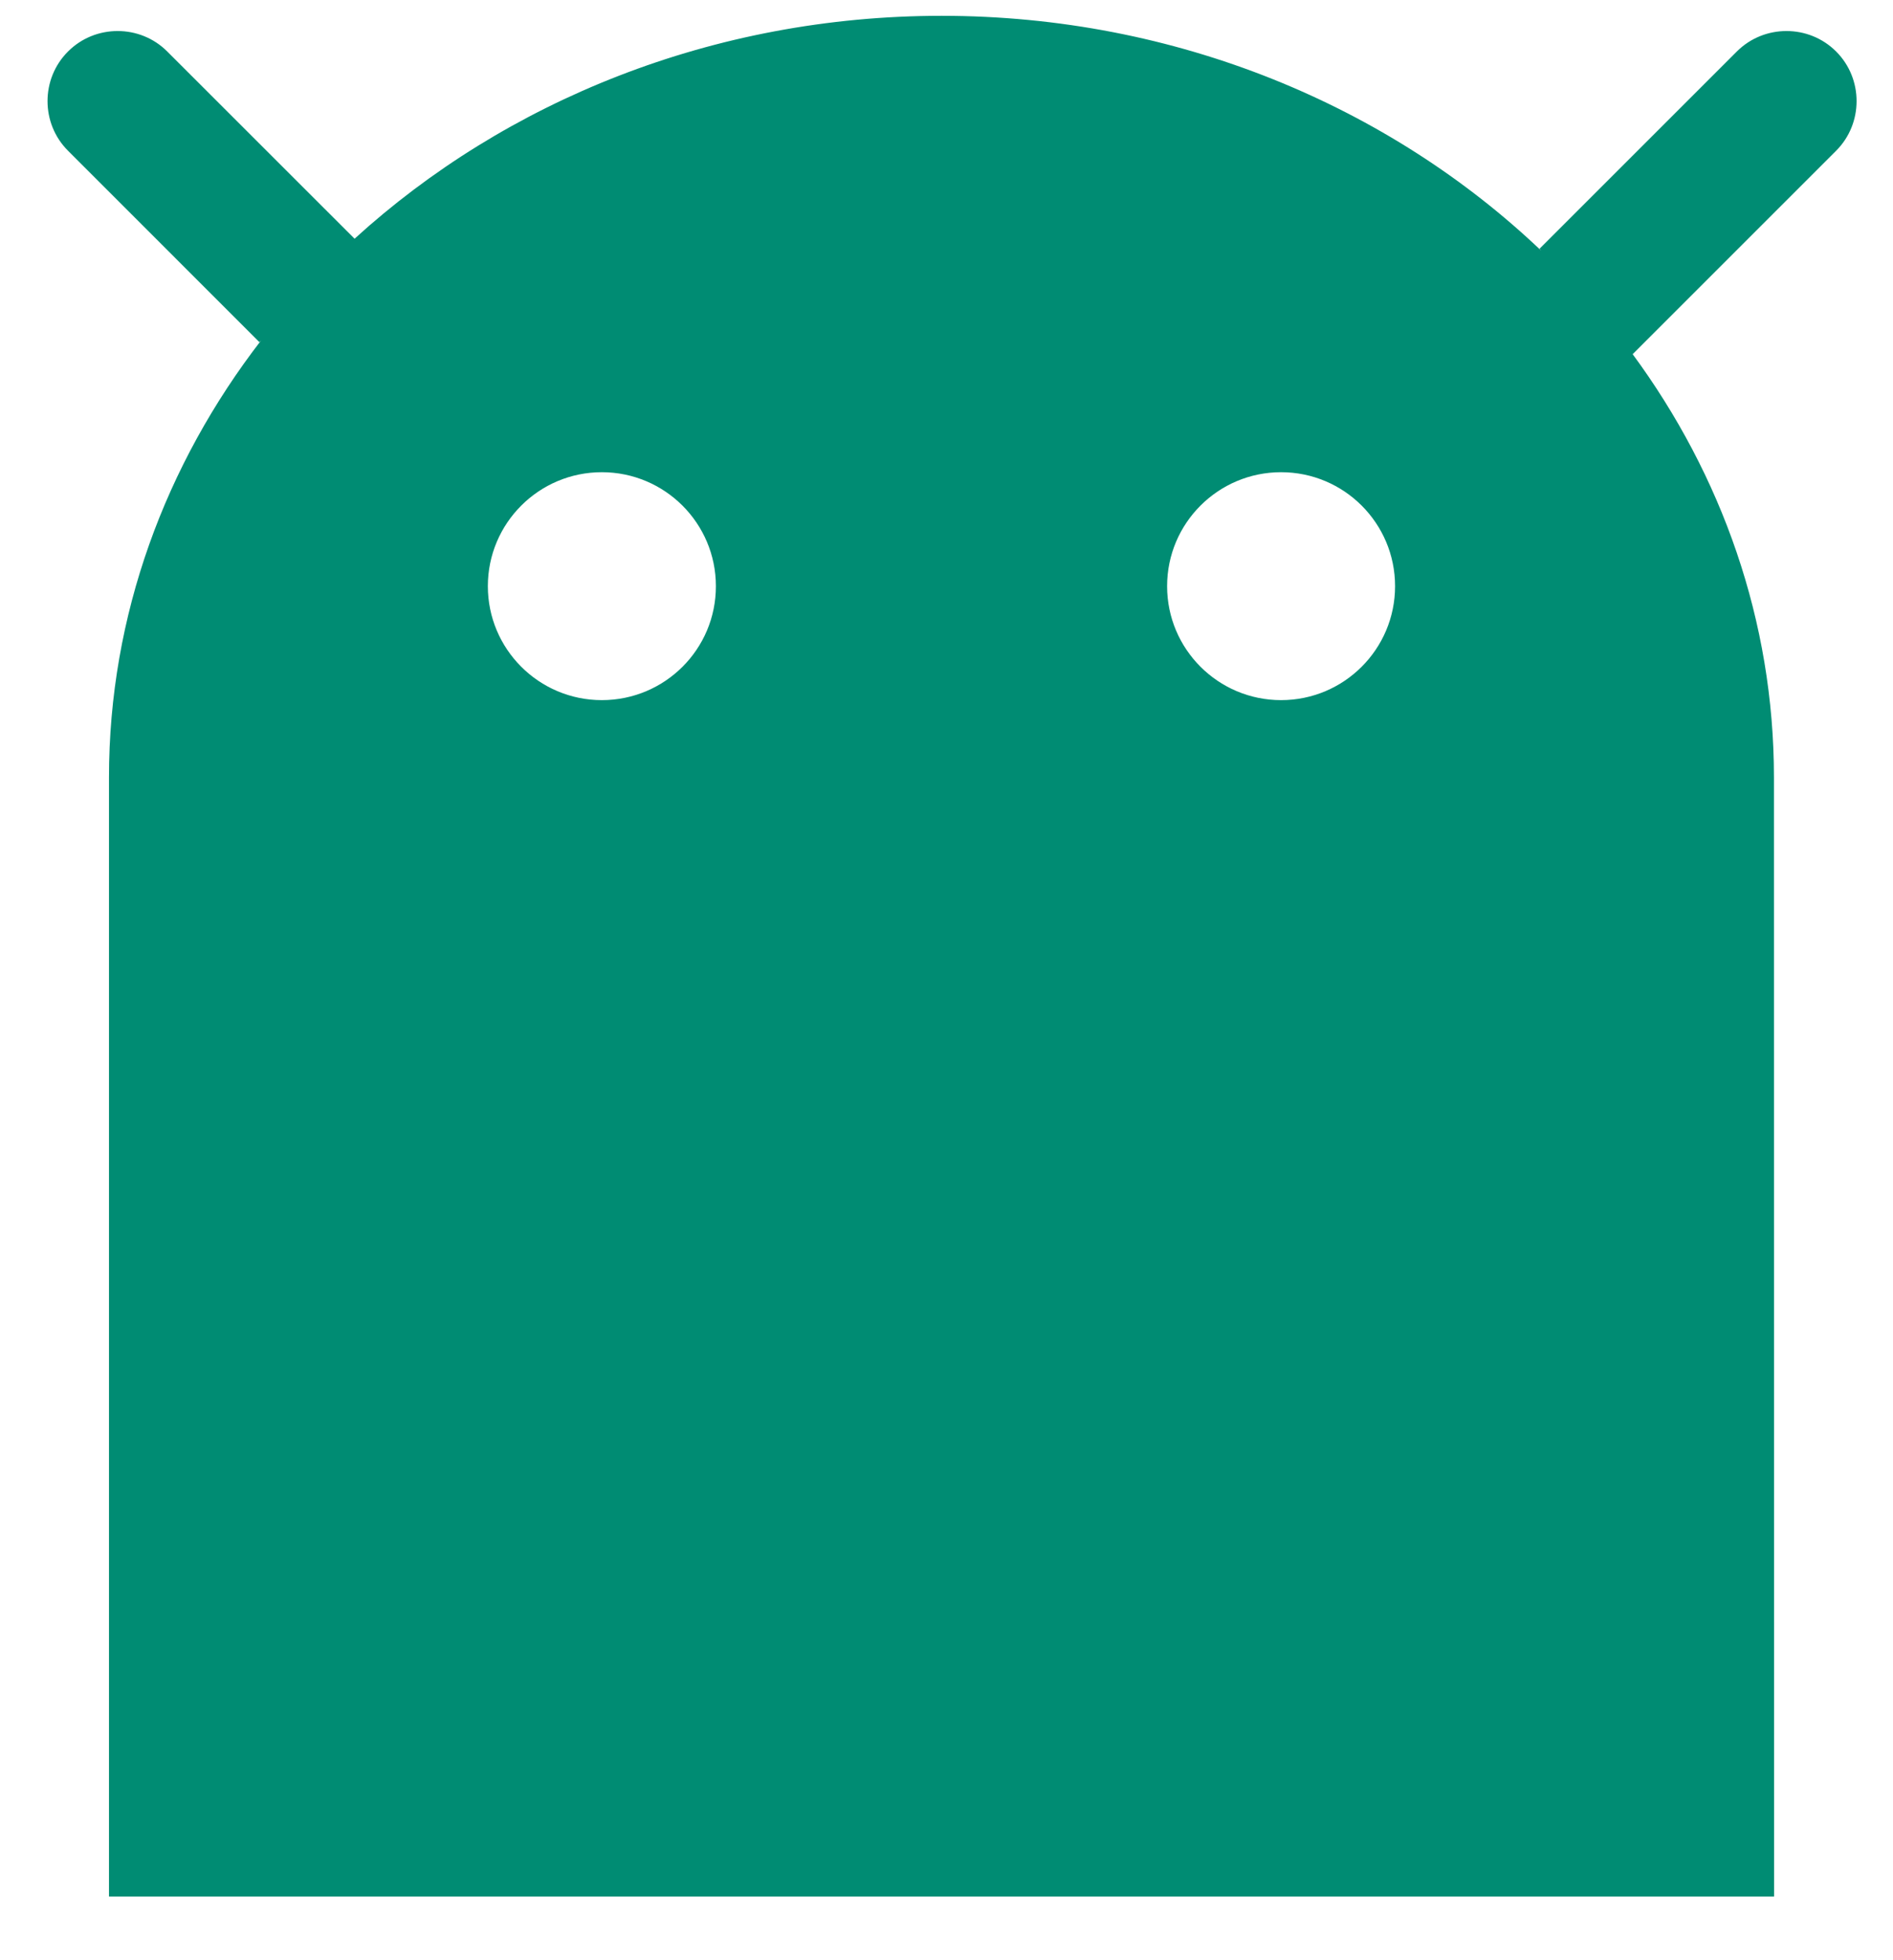 <svg width="28" height="29" viewBox="0 0 28 29" version="1.1" xmlns="http://www.w3.org/2000/svg" xmlns:xlink="http://www.w3.org/1999/xlink"><title>Shape</title><desc>Created with Sketch.</desc><g id="Browser-extension" stroke="none" stroke-width="1" fill="none" fill-rule="evenodd"><g id="4.-Safe-Overview---INIT-state" transform="translate(-400, -294)" fill="#008c73" fill-rule="nonzero"><g id="Group-4" transform="translate(365, 294)"><path d="M62.159,2.23 C62.562,1.827 62.562,1.165 62.159,0.762 C61.755,0.358 61.094,0.358 60.69,0.762 L57.772,3.68 L57.797,3.709 C55.551,1.571 52.403,0.234 48.928,0.234 C45.547,0.234 42.473,1.499 40.241,3.535 L40.244,3.531 L37.474,0.762 C37.071,0.358 36.409,0.358 36.006,0.762 C35.602,1.165 35.602,1.827 36.006,2.23 L38.837,5.062 L38.863,5.035 C37.448,6.868 36.612,9.1 36.612,11.502 L36.612,28.058 L61.241,28.058 L61.239,11.5 C61.239,9.186 60.466,7.027 59.145,5.234 L59.15,5.239 L62.159,2.23 Z M43.902,10.358 C42.971,10.358 42.216,9.603 42.216,8.672 C42.216,7.741 42.971,6.986 43.902,6.986 C44.833,6.986 45.589,7.741 45.589,8.672 C45.59,9.603 44.835,10.358 43.902,10.358 Z M53.949,10.358 C53.018,10.358 52.263,9.603 52.263,8.672 C52.263,7.741 53.018,6.986 53.949,6.986 C54.88,6.986 55.635,7.741 55.635,8.672 C55.635,9.603 54.88,10.358 53.949,10.358 Z" id="Shape"/></g></g></g></svg>